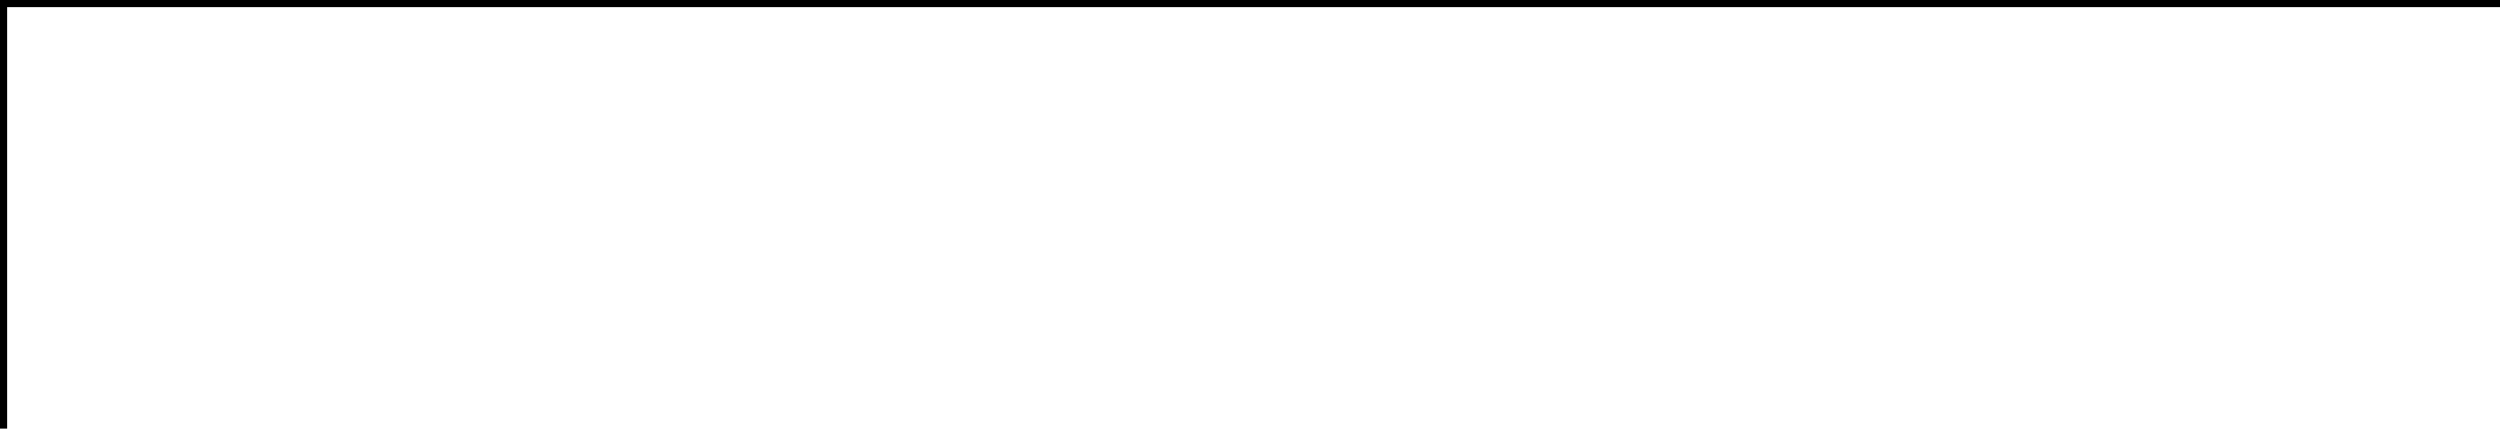 <svg xmlns="http://www.w3.org/2000/svg" width="175" height="30"><g fill="none" stroke="black" stroke-width="1"><path d="M 0,0 0,439 1321,439 1321,0 Z" /><path d="M 304,271 305,270 308,270 309,271 313,271 314,272 315,272 316,273 317,273 318,274 319,274 326,281 326,282 327,283 327,284 328,285 328,288 329,289 329,298 328,299 328,301 327,302 327,303 326,304 326,305 318,313 317,313 316,314 315,314 314,315 311,315 310,316 303,316 302,315 299,315 298,314 297,314 296,313 295,313 293,311 292,311 288,307 288,306 286,304 286,303 285,302 285,300 284,299 284,287 285,286 285,285 286,284 286,283 287,282 287,281 295,273 296,273 297,272 299,272 300,271 Z" /><path d="M 484,269 485,268 486,268 487,269 491,269 492,270 494,270 495,271 496,271 497,272 498,272 505,279 505,280 506,281 506,282 507,283 507,285 508,286 508,296 507,297 507,299 506,300 506,301 505,302 505,303 502,306 502,307 501,308 500,308 497,311 496,311 495,312 493,312 492,313 490,313 489,314 482,314 481,313 478,313 477,312 476,312 475,311 474,311 472,309 471,309 468,306 468,305 466,303 466,302 464,300 464,297 463,296 463,287 464,286 464,284 465,283 465,281 467,279 467,278 473,272 474,272 475,271 476,271 477,270 478,270 479,269 Z" /><path d="M 326,254 327,253 456,253 457,254 456,255 454,255 453,256 450,256 449,257 446,257 445,258 441,258 440,259 436,259 435,260 431,260 430,261 424,261 423,262 417,262 416,263 406,263 405,264 374,264 373,263 364,263 363,262 357,262 356,261 351,261 350,260 346,260 345,259 342,259 341,258 337,258 336,257 334,257 333,256 330,256 329,255 327,255 Z" /><path d="M 1063,160 1064,159 1078,159 1079,160 1079,164 1078,165 1069,165 1069,209 1078,209 1079,210 1079,214 1078,215 1069,215 1069,260 1078,260 1079,261 1079,265 1078,266 1064,266 1063,265 Z" /><path d="M 1029,160 1030,159 1047,159 1048,160 1049,160 1050,161 1051,161 1053,163 1053,164 1054,165 1054,166 1055,167 1055,194 1054,195 1054,198 1053,199 1053,200 1052,201 1052,202 1051,203 1051,204 1049,206 1049,207 1047,209 1047,210 1046,211 1046,213 1048,215 1048,216 1050,218 1050,219 1052,221 1052,222 1053,223 1053,225 1054,226 1054,228 1055,229 1055,265 1054,266 1050,266 1049,265 1049,232 1048,231 1048,228 1047,227 1047,225 1045,223 1045,222 1044,221 1044,220 1042,218 1042,217 1040,219 1040,220 1039,221 1039,222 1037,224 1037,226 1036,227 1036,229 1035,230 1035,265 1034,266 1030,266 1029,265 Z" /><path d="M 1035,165 1035,217 1035,216 1038,213 1038,212 1040,210 1040,209 1042,207 1042,206 1044,204 1044,203 1045,202 1045,201 1047,199 1047,197 1048,196 1048,194 1049,193 1049,170 1048,169 1048,168 1047,167 1047,166 1046,166 1045,165 Z" /><path d="M 1004,160 1005,159 1012,159 1013,160 1013,166 1014,167 1014,179 1015,180 1015,191 1016,192 1016,203 1017,204 1017,215 1018,216 1018,228 1019,229 1019,240 1020,241 1020,252 1021,253 1021,265 1020,266 1016,266 1015,265 1015,256 1014,255 1014,243 1013,242 1013,238 1012,239 1012,240 1010,242 1010,243 1008,245 1008,246 1006,248 1006,249 1005,250 1005,251 1004,252 1004,253 1003,254 1003,256 1002,257 1002,263 1001,264 1001,265 1000,266 996,266 995,265 995,262 996,261 996,249 997,248 997,237 998,236 998,225 999,224 999,213 1000,212 1000,200 1001,199 1001,188 1002,187 1002,176 1003,175 1003,163 1004,162 Z" /><path d="M 1008,177 1008,189 1007,190 1007,201 1006,202 1006,213 1005,214 1005,225 1004,226 1004,238 1003,239 1003,243 1003,242 1005,240 1005,239 1008,236 1008,235 1010,233 1010,232 1011,231 1011,230 1012,229 1012,219 1011,218 1011,206 1010,205 1010,194 1009,193 1009,181 1008,180 Z" /><path d="M 942,160 943,159 947,159 948,160 948,169 949,170 949,180 950,181 950,192 951,193 951,203 952,204 952,215 953,216 953,226 954,227 954,238 955,239 955,243 955,233 956,232 956,221 957,220 957,209 958,208 958,198 959,197 959,186 960,185 960,174 961,173 961,163 962,162 962,160 963,159 967,159 968,160 968,167 969,168 969,179 970,180 970,190 971,191 971,202 972,203 972,213 973,214 973,225 974,226 974,237 975,238 975,244 975,234 976,233 976,222 977,221 977,211 978,210 978,199 979,198 979,188 980,187 980,176 981,175 981,165 982,164 982,160 983,159 987,159 988,160 988,165 987,166 987,177 986,178 986,188 985,189 985,200 984,201 984,211 983,212 983,223 982,224 982,234 981,235 981,246 980,247 980,257 979,258 979,265 978,266 972,266 971,265 971,262 970,261 970,251 969,250 969,239 968,238 968,228 967,227 967,216 966,215 966,205 965,204 965,193 965,198 964,199 964,209 963,210 963,221 962,222 962,232 961,233 961,244 960,245 960,255 959,256 959,264 957,266 952,266 951,265 951,264 950,263 950,253 949,252 949,241 948,240 948,230 947,229 947,218 946,217 946,207 945,206 945,195 944,194 944,184 943,183 943,172 942,171 Z" /><path d="M 907,160 908,159 933,159 934,160 934,164 933,165 924,165 924,264 922,266 918,266 917,265 917,165 908,165 907,164 Z" /><path d="M 883,160 884,159 899,159 900,160 900,164 899,165 889,165 889,209 899,209 900,210 900,214 899,215 889,215 889,265 888,266 884,266 883,265 Z" /><path d="M 737,160 738,159 753,159 754,160 754,161 755,162 755,180 756,181 756,199 757,200 757,218 758,219 758,237 759,238 759,256 760,257 760,265 758,267 750,267 749,266 749,248 748,247 746,249 746,250 745,251 745,252 744,253 744,254 743,255 743,257 742,258 742,265 740,267 732,267 731,266 731,260 732,259 732,241 733,240 733,222 734,221 734,203 735,202 735,184 736,183 736,165 737,164 Z" /><path d="M 745,193 745,212 744,213 744,231 743,232 743,235 743,234 745,232 745,231 746,230 746,228 747,227 747,211 746,210 746,193 Z" /><path d="M 709,159 717,159 719,161 719,255 726,255 727,256 727,265 725,267 708,267 707,266 707,161 Z" /><path d="M 640,160 641,159 667,159 669,161 669,169 667,171 660,171 660,265 658,267 650,267 649,266 649,171 641,171 640,170 Z" /><path d="M 617,159 633,159 635,161 635,170 634,171 627,171 627,207 634,207 635,208 635,218 634,219 627,219 627,255 634,255 635,256 635,265 633,267 616,267 615,266 615,161 Z" /><path d="M 582,160 583,159 591,159 593,161 593,169 594,170 594,186 595,187 595,202 596,203 596,219 596,206 597,205 597,190 598,189 598,174 599,173 599,161 601,159 609,159 610,160 610,172 609,173 609,184 608,185 608,195 607,196 607,207 606,208 606,219 605,220 605,230 604,231 604,242 603,243 603,254 602,255 602,265 600,267 591,267 590,266 590,257 589,256 589,245 588,244 588,232 587,231 587,220 586,219 586,208 585,207 585,195 584,194 584,183 583,182 583,171 582,170 Z" /><path d="M 857,159 858,158 867,158 868,159 870,159 874,163 874,164 875,165 875,167 876,168 876,257 875,258 875,260 874,261 874,262 872,264 871,264 869,266 864,266 863,267 861,267 860,266 856,266 855,265 854,265 852,263 852,262 851,261 851,260 850,259 850,255 849,254 849,169 850,168 850,165 851,164 851,163 855,159 Z" /><path d="M 860,164 859,165 858,165 856,167 856,257 859,260 866,260 867,259 868,259 869,258 869,255 870,254 870,171 869,170 869,167 867,165 866,165 865,164 Z" /><path d="M 823,159 824,158 833,158 834,159 836,159 837,160 838,160 840,162 840,163 841,164 841,165 842,166 842,198 841,199 837,199 836,198 836,169 835,168 835,167 833,165 832,165 831,164 826,164 825,165 824,165 824,166 823,167 823,168 822,169 822,193 823,194 823,196 824,197 824,199 826,201 826,202 827,203 827,204 829,206 829,207 831,209 831,210 834,213 834,214 836,216 836,217 838,219 838,220 839,221 839,222 840,223 840,224 841,225 841,227 842,228 842,259 841,260 841,261 837,265 836,265 835,266 830,266 829,267 828,267 827,266 823,266 822,265 821,265 817,261 817,259 816,258 816,226 817,225 820,225 822,227 822,256 823,257 823,258 825,260 833,260 836,257 836,230 835,229 835,227 834,226 834,225 833,224 833,223 832,222 832,221 830,219 830,218 828,216 828,215 825,212 825,211 823,209 823,208 821,206 821,205 820,204 820,203 818,201 818,199 817,198 817,195 816,194 816,167 817,166 817,164 818,163 818,162 820,160 821,160 822,159 Z" /><path d="M 682,159 683,158 693,158 694,159 696,159 701,164 701,165 702,166 702,258 701,259 701,260 700,261 700,262 698,264 697,264 696,265 695,265 694,266 690,266 689,267 687,267 686,266 681,266 680,265 679,265 676,262 676,261 675,260 675,259 674,258 674,167 675,166 675,164 680,159 Z" /><path d="M 686,169 685,170 685,254 686,255 690,255 691,254 691,171 689,169 Z" /><path d="M 375,106 376,105 406,105 407,106 414,106 415,107 419,107 420,108 423,108 424,109 428,109 429,110 431,110 432,111 434,111 435,112 437,112 438,113 440,113 441,114 443,114 444,115 445,115 446,116 448,116 449,117 450,117 451,118 452,118 453,119 454,119 455,120 456,120 457,121 458,121 459,122 460,122 461,123 462,123 464,125 465,125 466,126 467,126 469,128 470,128 472,130 473,130 474,131 475,131 476,130 477,130 479,128 481,128 482,127 486,127 487,126 488,126 489,127 493,127 494,128 495,128 496,129 497,129 499,131 500,131 502,133 502,134 504,136 504,137 505,138 505,140 506,141 506,150 505,151 505,152 504,153 504,154 503,155 503,156 501,158 502,158 512,168 512,169 515,172 515,173 517,175 517,176 519,178 519,179 520,180 520,181 521,182 521,184 522,185 522,186 523,187 523,190 524,191 524,204 523,205 523,207 522,208 522,209 521,210 521,212 519,214 519,215 517,217 517,218 507,228 506,228 503,231 502,231 500,233 499,233 497,235 496,235 495,236 494,236 492,238 491,238 490,239 489,239 488,240 487,240 486,241 485,241 484,242 482,242 481,243 480,243 479,244 478,244 477,245 475,245 474,246 472,246 471,247 470,247 469,248 467,248 466,249 463,249 462,250 318,250 317,249 314,249 313,248 310,248 309,247 307,247 306,246 304,246 303,245 301,245 300,244 299,244 298,243 296,243 295,242 294,242 293,241 291,241 290,240 289,240 288,239 287,239 286,238 285,238 284,237 283,237 281,235 280,235 279,234 278,234 276,232 275,232 272,229 271,229 263,221 263,220 260,217 260,216 259,215 259,214 258,213 258,212 257,211 257,208 256,207 256,194 257,193 257,190 258,189 258,187 259,186 259,185 260,184 260,183 261,182 261,181 262,180 262,179 264,177 264,176 266,174 266,173 269,170 269,169 280,158 281,158 278,155 278,154 277,153 277,151 276,150 276,141 277,140 277,138 278,137 278,136 280,134 280,133 282,131 283,131 285,129 286,129 287,128 288,128 289,127 293,127 294,126 295,126 296,127 300,127 301,128 302,128 303,129 304,129 305,130 306,130 307,131 308,131 309,130 310,130 312,128 313,128 315,126 316,126 317,125 318,125 320,123 321,123 322,122 323,122 324,121 325,121 326,120 327,120 328,119 329,119 330,118 331,118 332,117 333,117 334,116 336,116 337,115 338,115 339,114 341,114 342,113 343,113 344,112 346,112 347,111 350,111 351,110 353,110 354,109 357,109 358,108 362,108 363,107 367,107 368,106 Z" /><path d="M 445,182 444,183 443,183 442,184 441,184 439,186 438,186 437,187 437,188 435,190 435,191 434,192 434,195 433,196 433,201 434,202 434,205 435,206 435,207 438,210 438,211 439,211 441,213 442,213 443,214 444,214 445,215 455,215 456,214 457,214 458,213 459,213 460,212 461,212 464,209 464,208 465,207 465,206 466,205 466,204 467,203 467,195 466,194 466,192 465,191 465,190 463,188 463,187 462,186 461,186 459,184 458,184 457,183 456,183 455,182 Z" /><path d="M 326,182 325,183 324,183 323,184 322,184 318,188 318,189 317,190 317,191 316,192 316,193 315,194 315,203 316,204 316,205 317,206 317,207 318,208 318,209 321,212 322,212 324,214 326,214 327,215 337,215 338,214 339,214 340,213 341,213 347,207 347,206 348,205 348,202 349,201 349,196 348,195 348,193 347,192 347,191 346,190 346,189 341,184 340,184 339,183 338,183 337,182 Z" /></g></svg>